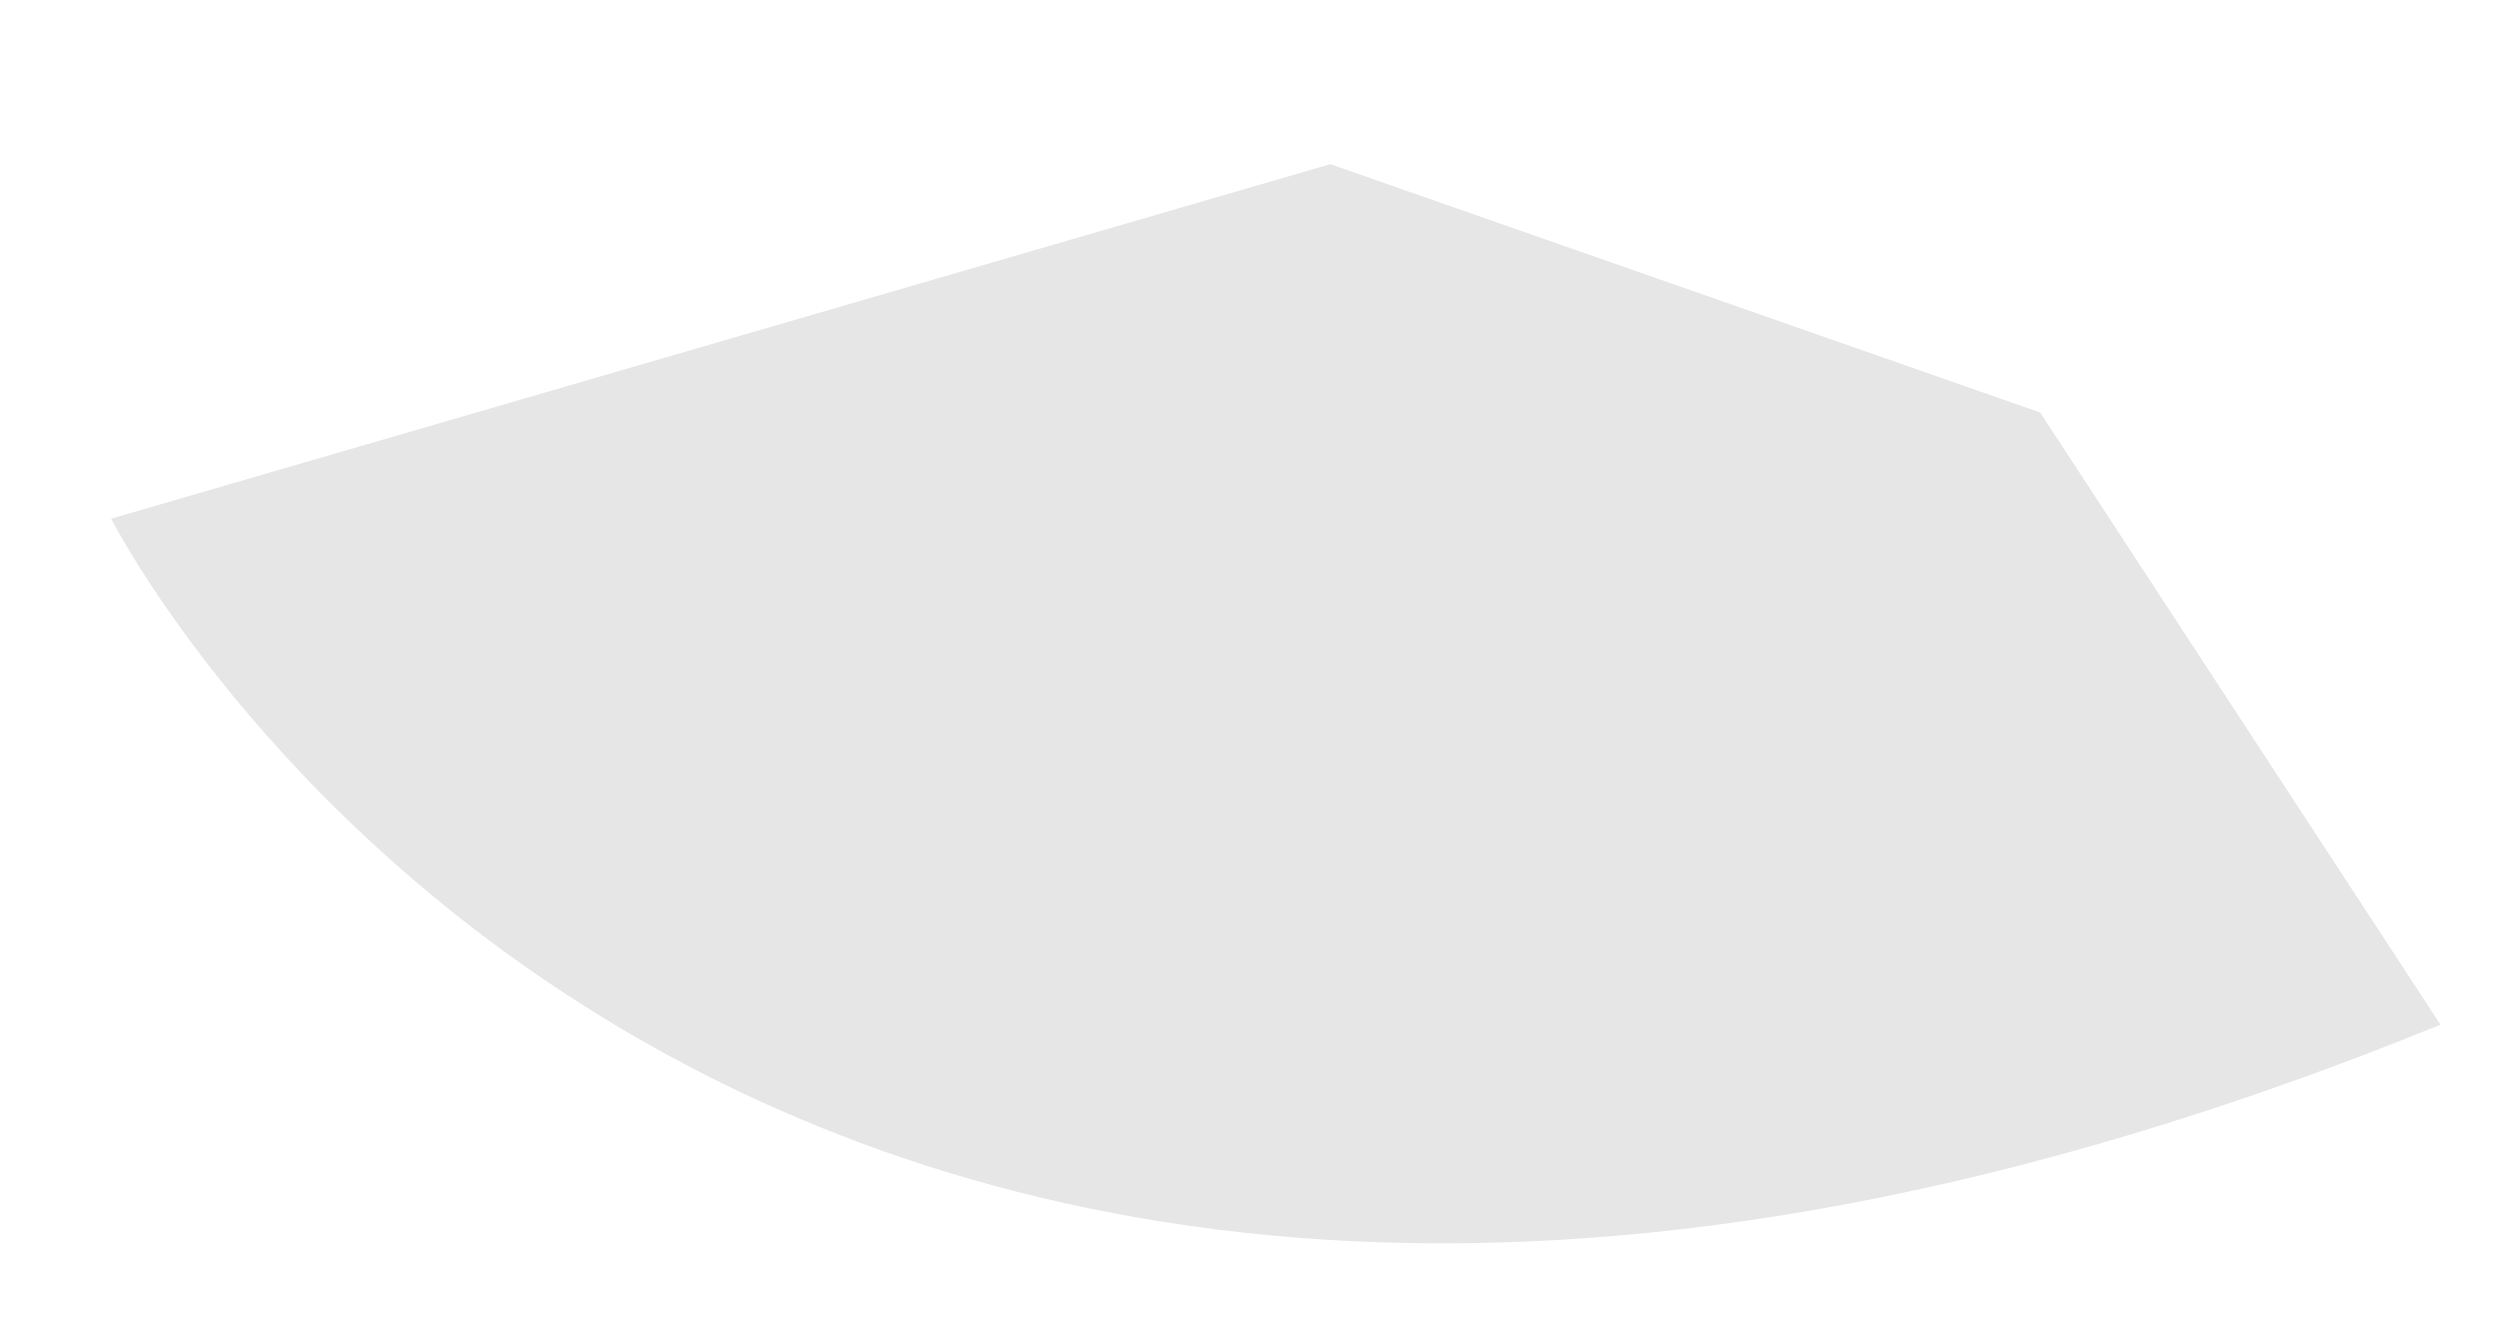<svg width="15" height="8" viewBox="0 0 15 8" fill="none" xmlns="http://www.w3.org/2000/svg">
<path opacity="0.1" d="M0.667 3.112C0.667 3.112 4.325 10.351 14.643 6.148L12.241 2.475L7.982 0.985L0.667 3.112Z" fill="black"/>
</svg>
